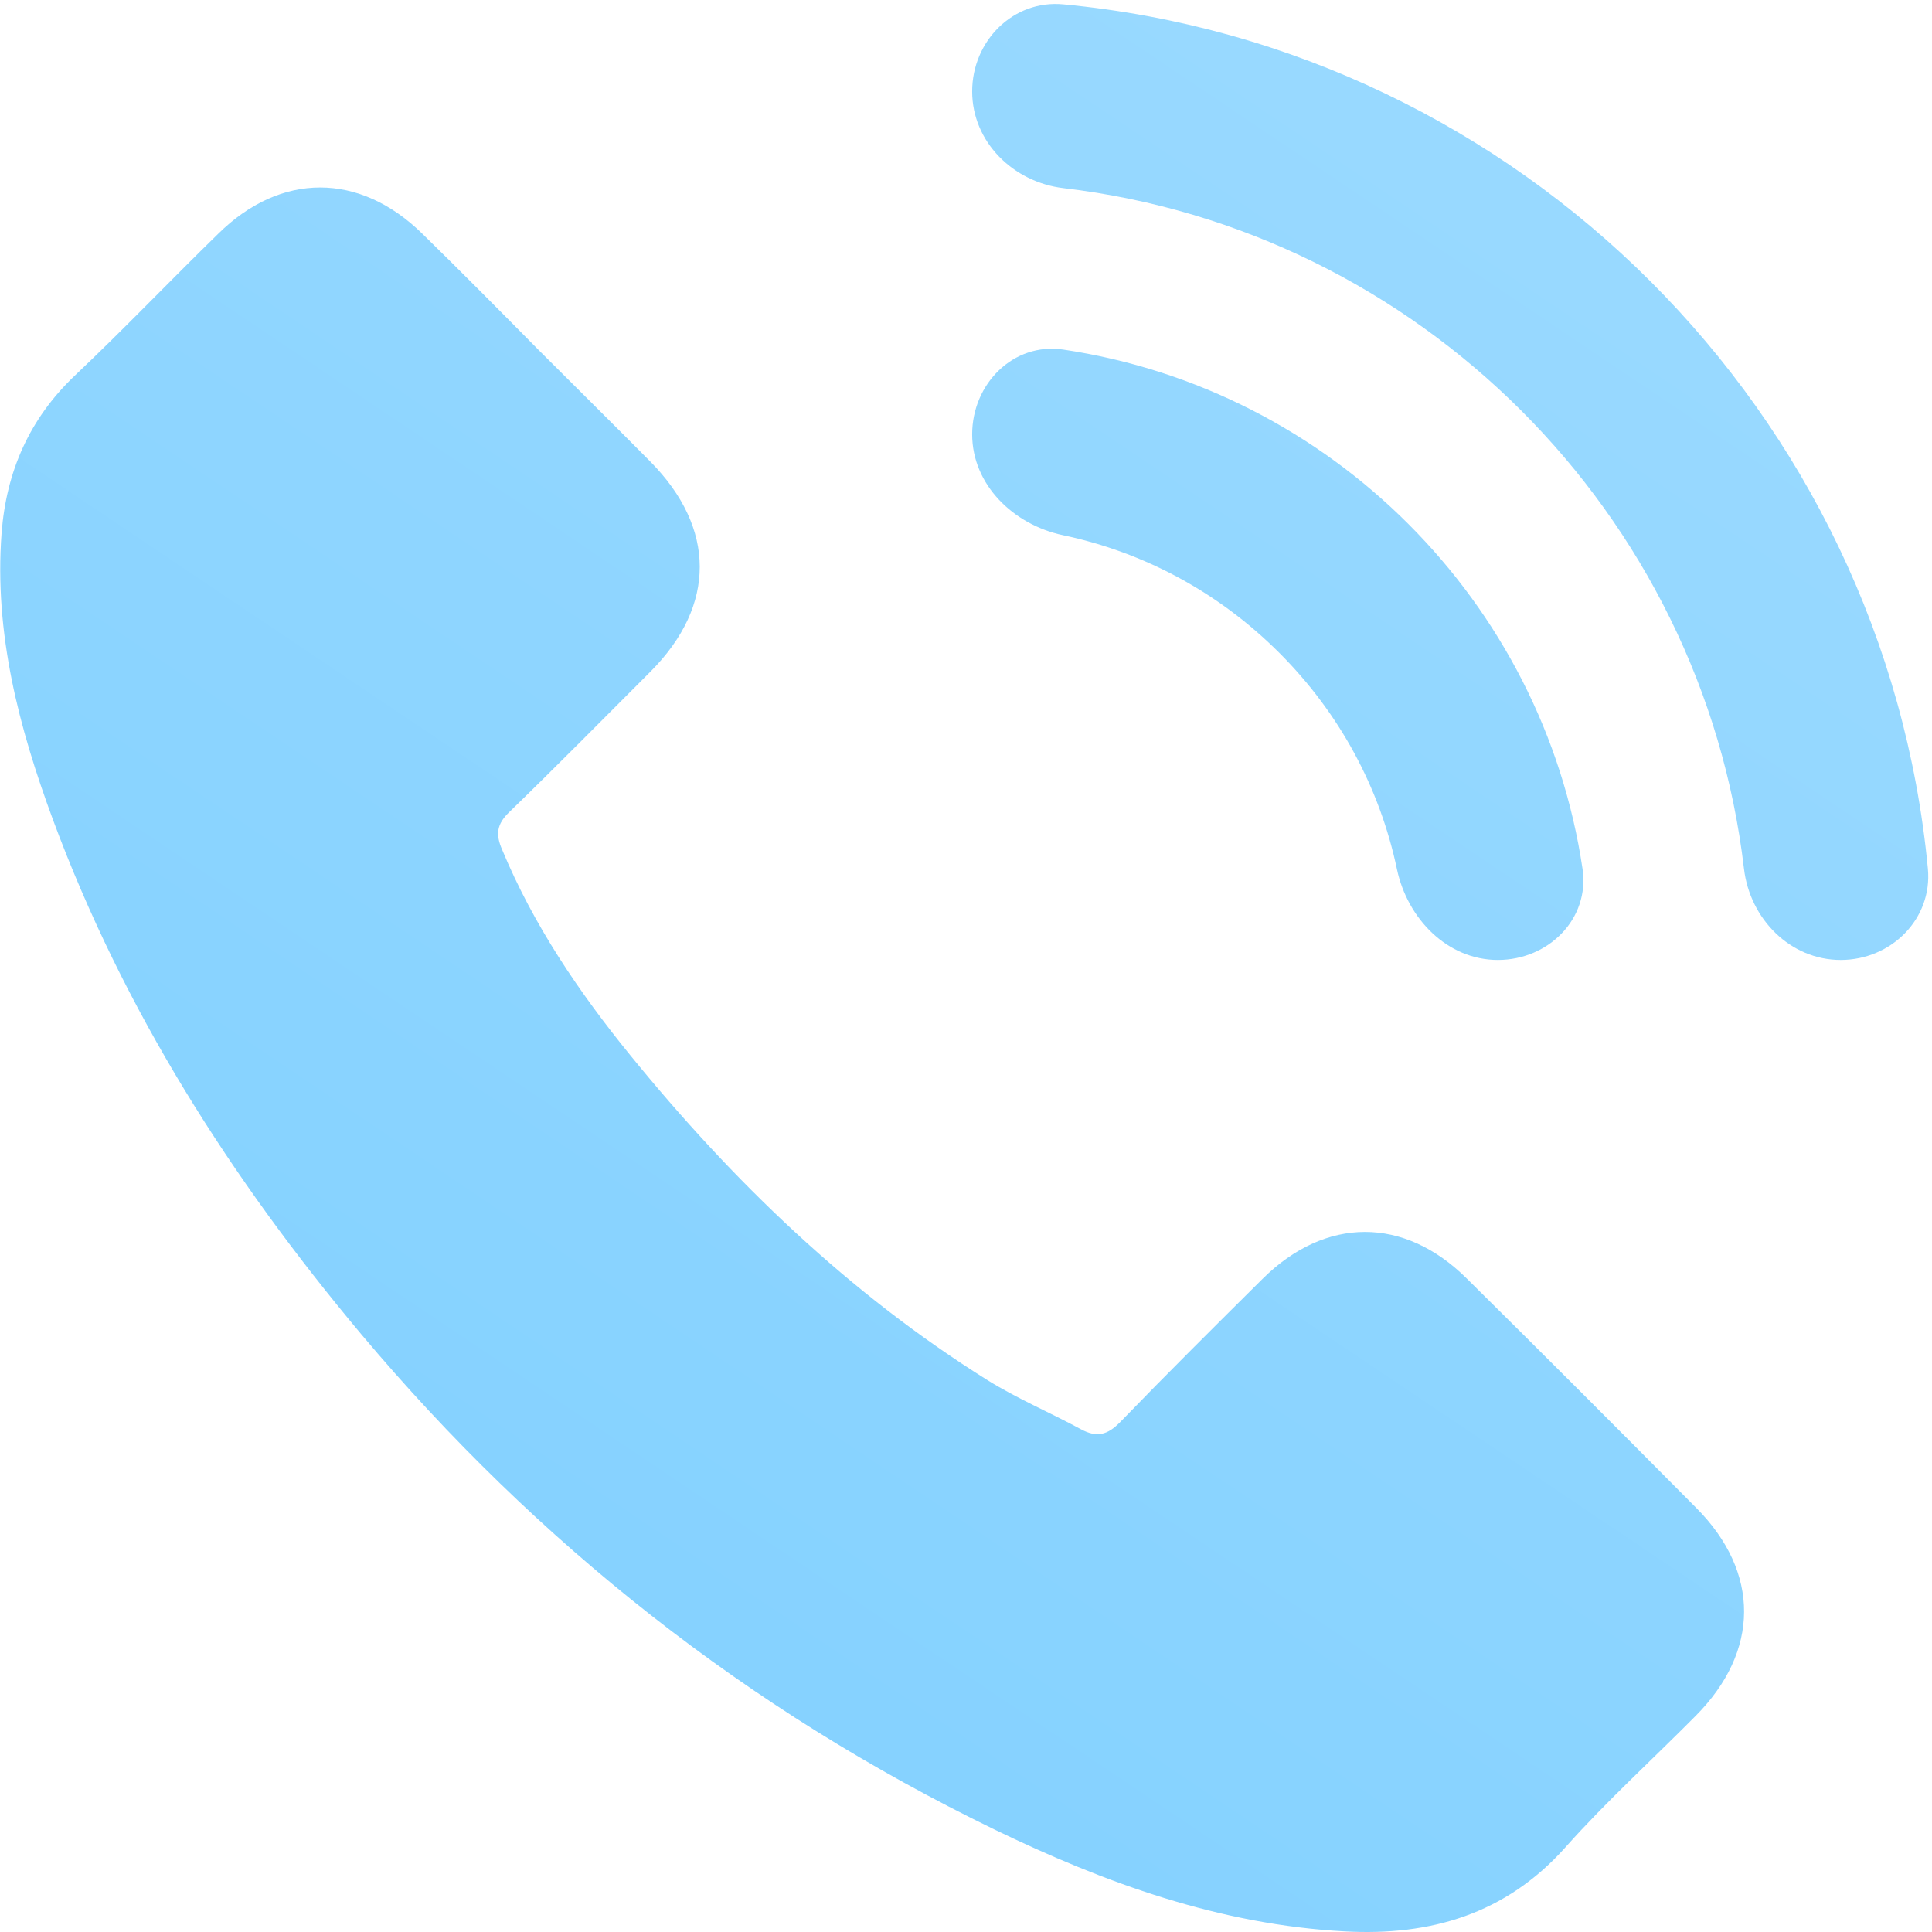 <svg width="16" height="16" viewBox="0 0 16 16" fill="none" xmlns="http://www.w3.org/2000/svg">
<path d="M0.438 6.787C0.156 6.024 -0.049 5.244 0.013 4.416C0.052 3.905 0.243 3.47 0.617 3.113C1.023 2.729 1.407 2.326 1.806 1.937C2.326 1.423 2.979 1.426 3.499 1.937C3.821 2.252 4.139 2.573 4.457 2.895C4.766 3.204 5.078 3.512 5.387 3.824C5.929 4.373 5.932 5.013 5.39 5.559C5 5.949 4.613 6.342 4.217 6.726C4.113 6.826 4.103 6.911 4.159 7.038C4.418 7.661 4.795 8.217 5.218 8.737C6.069 9.783 7.031 10.712 8.178 11.43C8.424 11.583 8.694 11.697 8.951 11.836C9.084 11.908 9.172 11.885 9.279 11.775C9.666 11.375 10.062 10.982 10.458 10.589C10.978 10.075 11.628 10.072 12.148 10.589C12.785 11.219 13.418 11.853 14.049 12.489C14.578 13.022 14.575 13.675 14.042 14.211C13.681 14.575 13.301 14.92 12.963 15.3C12.47 15.852 11.846 16.034 11.137 15.995C10.104 15.94 9.152 15.595 8.233 15.15C6.192 14.159 4.451 12.785 2.992 11.05C1.913 9.763 1.023 8.366 0.438 6.787ZM15.244 7.95C15.662 7.95 16.005 7.61 15.966 7.194C15.607 3.413 12.588 0.394 8.807 0.036C8.391 -0.004 8.051 0.339 8.051 0.757C8.051 1.175 8.391 1.509 8.807 1.558C11.752 1.905 14.097 4.249 14.443 7.195C14.492 7.61 14.826 7.95 15.244 7.95ZM11.569 7.199C11.656 7.608 11.986 7.95 12.405 7.95C12.823 7.95 13.167 7.61 13.106 7.196C12.777 4.981 11.02 3.225 8.805 2.895C8.392 2.834 8.051 3.179 8.051 3.597C8.051 4.015 8.393 4.345 8.802 4.432C9.477 4.574 10.096 4.908 10.595 5.407C11.093 5.905 11.427 6.524 11.569 7.199Z" fill="url(#paint0_linear_8_263)"/>
<defs>
<linearGradient id="paint0_linear_8_263" x1="20.381" y1="-15.094" x2="-9.664" y2="29.656" gradientUnits="userSpaceOnUse">
<stop stop-color="#B1E2FF"/>
<stop offset="1" stop-color="#68C7FF"/>
</linearGradient>
</defs>
</svg>
